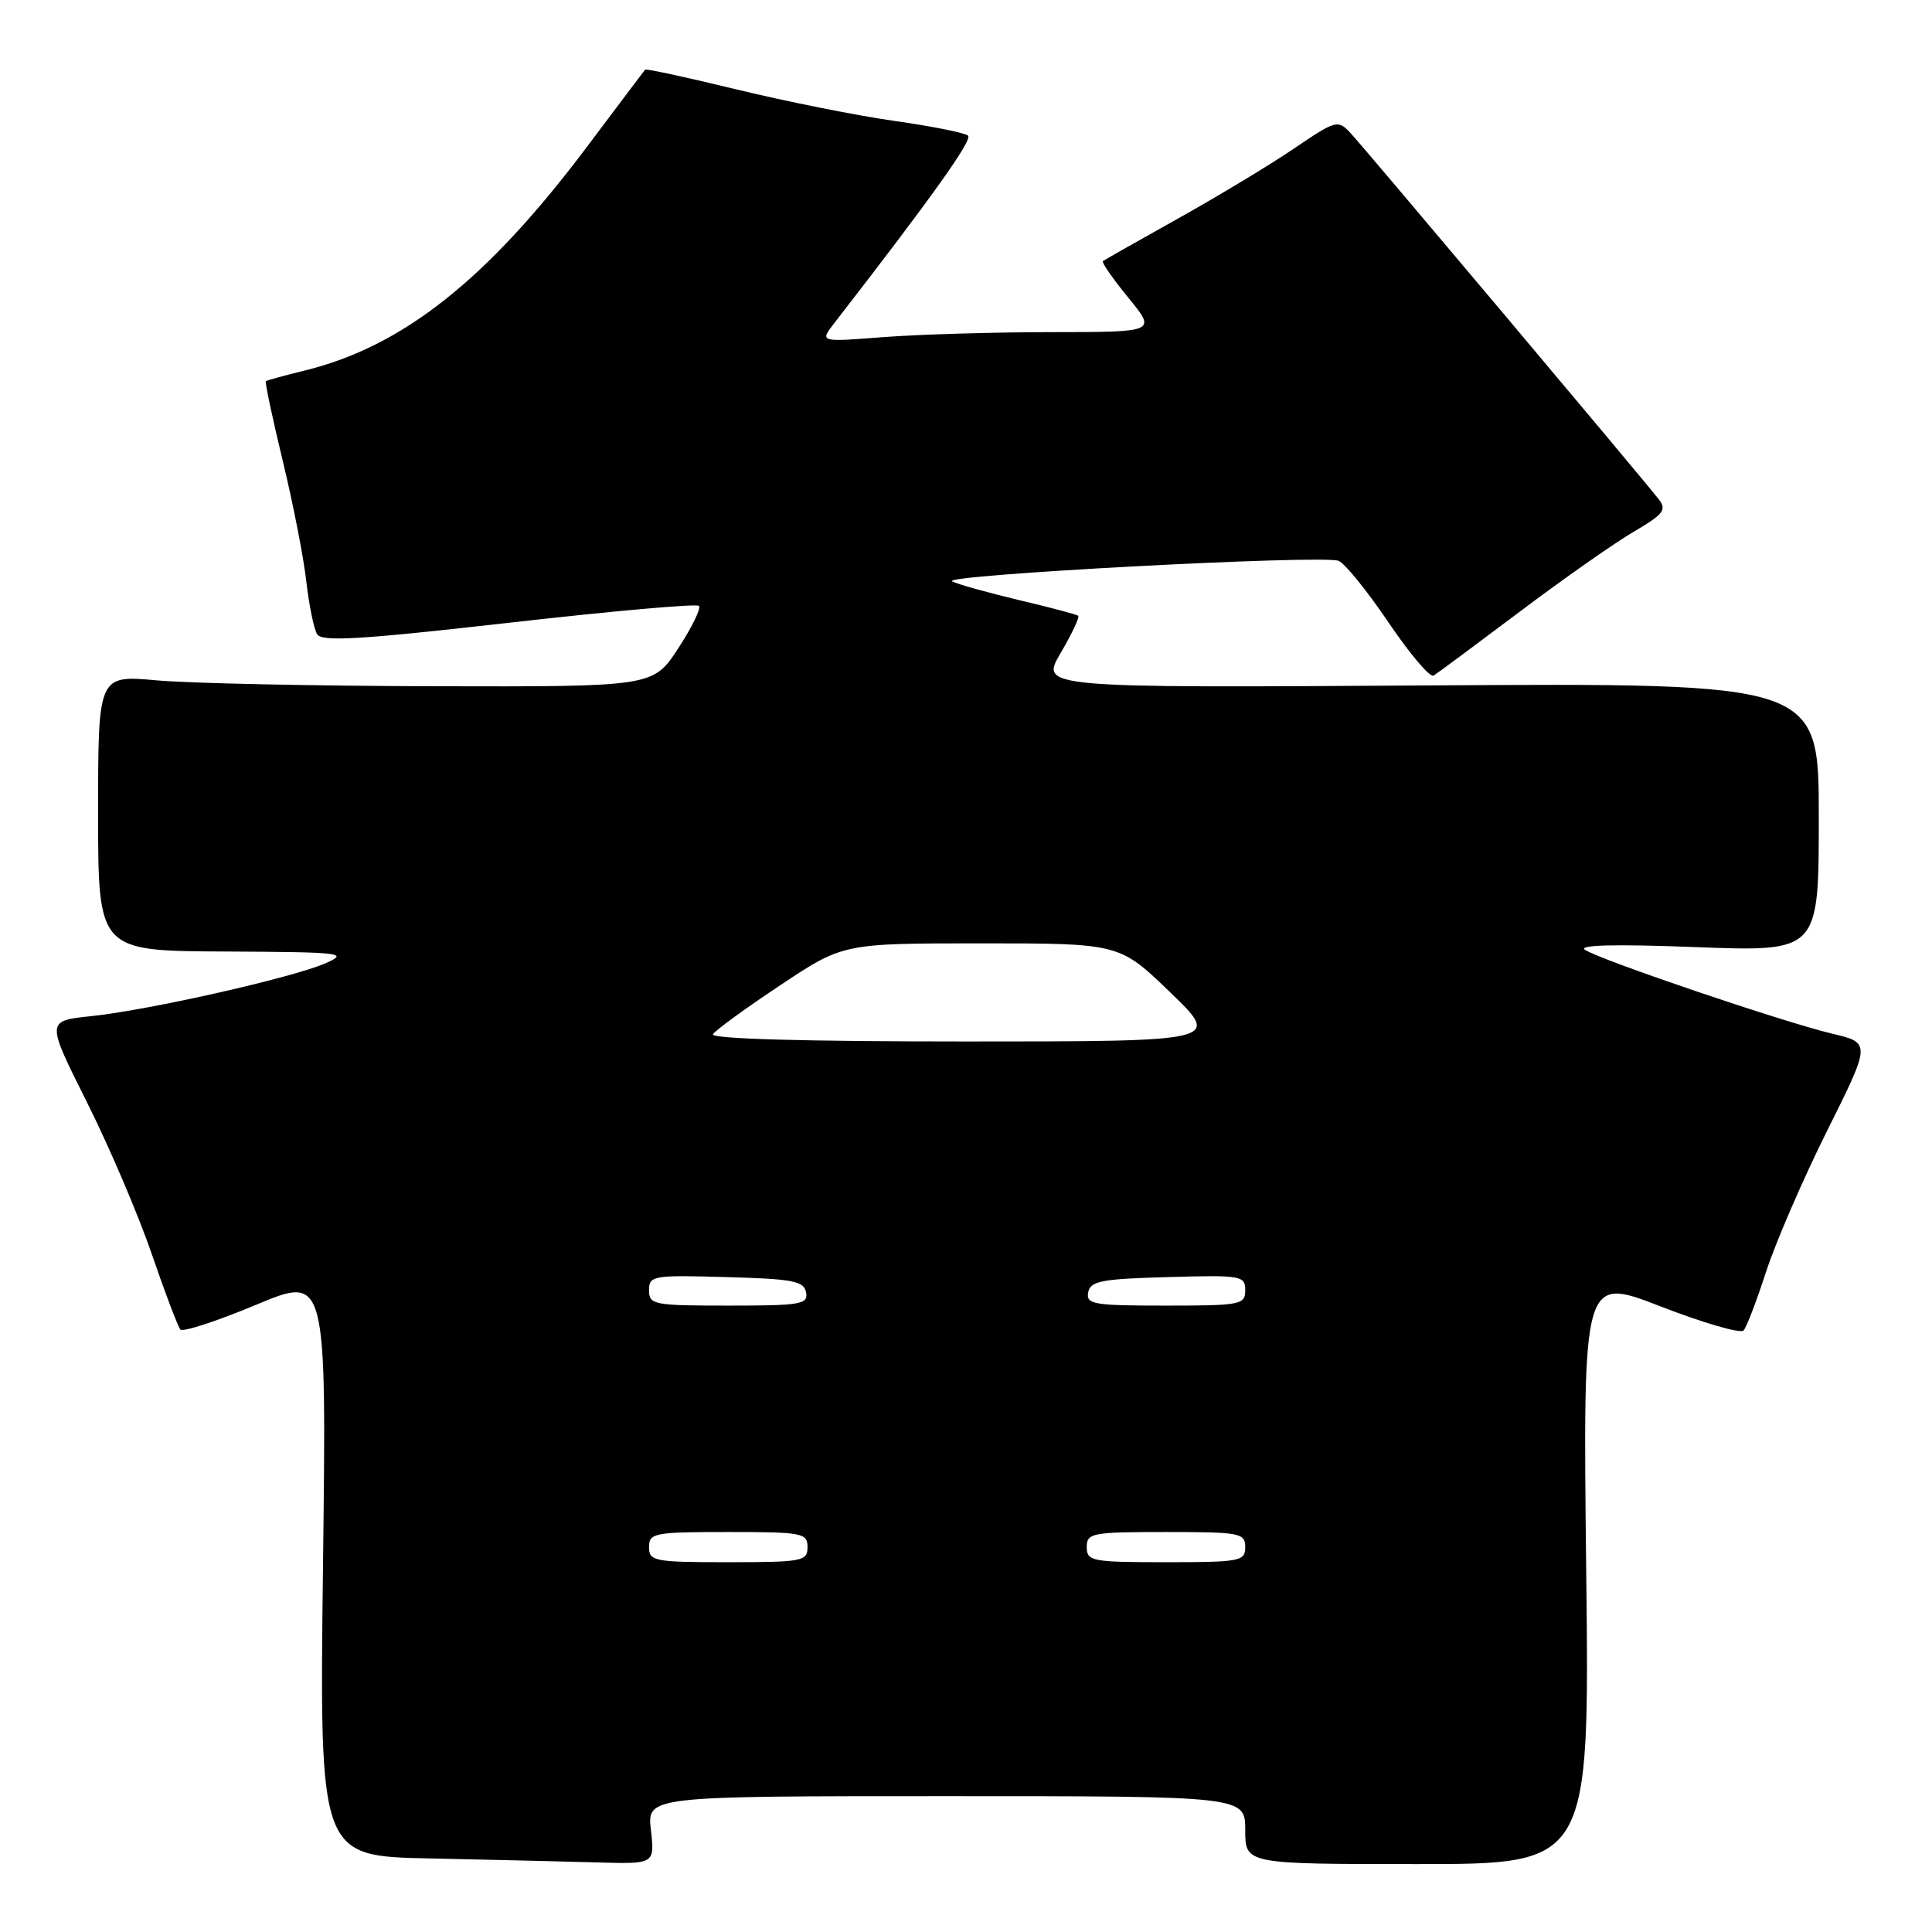 <?xml version="1.0" encoding="UTF-8" standalone="no"?>
<!DOCTYPE svg PUBLIC "-//W3C//DTD SVG 1.1//EN" "http://www.w3.org/Graphics/SVG/1.1/DTD/svg11.dtd" >
<svg xmlns="http://www.w3.org/2000/svg" xmlns:xlink="http://www.w3.org/1999/xlink" version="1.1" viewBox="0 0 256 256">
 <g >
 <path fill="currentColor"
d=" M 86.25 242.50 C 85.74 238.00 85.74 238.00 125.37 238.00 C 165.00 238.00 165.00 238.00 165.00 242.50 C 165.00 247.00 165.00 247.00 187.81 247.00 C 210.63 247.00 210.63 247.00 210.18 208.06 C 209.74 169.12 209.74 169.12 220.02 173.10 C 225.68 175.30 230.63 176.73 231.03 176.30 C 231.43 175.86 232.77 172.35 234.02 168.50 C 235.27 164.65 238.90 156.25 242.10 149.84 C 247.92 138.18 247.92 138.18 242.71 136.95 C 236.34 135.44 212.18 127.25 210.04 125.87 C 209.01 125.21 213.83 125.08 224.75 125.50 C 241.00 126.11 241.00 126.11 241.00 108.31 C 241.00 90.50 241.00 90.50 189.42 90.82 C 137.83 91.15 137.83 91.15 140.54 86.53 C 142.03 83.99 143.08 81.77 142.87 81.59 C 142.67 81.42 139.12 80.48 135.00 79.51 C 130.88 78.53 126.90 77.42 126.16 77.03 C 124.55 76.18 175.22 73.49 177.36 74.31 C 178.18 74.62 181.16 78.30 183.98 82.47 C 186.80 86.64 189.49 89.82 189.96 89.52 C 190.44 89.23 195.54 85.44 201.31 81.10 C 207.07 76.76 213.87 71.99 216.42 70.49 C 220.45 68.13 220.89 67.56 219.78 66.14 C 217.57 63.30 180.78 19.59 178.96 17.64 C 177.27 15.83 177.04 15.90 171.36 19.75 C 168.14 21.93 161.22 26.10 156.00 29.01 C 150.78 31.93 146.34 34.44 146.14 34.60 C 145.94 34.76 147.46 36.94 149.51 39.45 C 153.24 44.00 153.24 44.00 139.37 44.01 C 131.74 44.01 121.70 44.31 117.05 44.67 C 108.59 45.33 108.59 45.33 110.55 42.81 C 123.43 26.20 128.91 18.52 128.27 17.97 C 127.85 17.60 123.45 16.72 118.50 16.02 C 113.55 15.32 104.15 13.44 97.60 11.85 C 91.06 10.26 85.60 9.08 85.48 9.23 C 85.35 9.38 81.87 14.00 77.74 19.50 C 64.53 37.08 53.36 45.92 40.36 49.10 C 37.69 49.76 35.38 50.39 35.23 50.50 C 35.08 50.61 36.08 55.32 37.44 60.96 C 38.81 66.60 40.22 73.81 40.58 76.98 C 40.94 80.16 41.59 83.33 42.02 84.04 C 42.66 85.06 47.69 84.76 67.43 82.52 C 80.97 80.98 92.30 79.97 92.61 80.28 C 92.93 80.59 91.68 83.13 89.86 85.92 C 86.53 91.00 86.53 91.00 57.52 90.93 C 41.56 90.89 25.01 90.54 20.75 90.15 C 13.00 89.45 13.00 89.45 13.00 107.72 C 13.00 126.00 13.00 126.00 29.75 126.08 C 45.45 126.16 46.29 126.26 43.10 127.65 C 38.71 129.56 19.68 133.86 12.04 134.65 C 6.12 135.27 6.12 135.27 11.48 145.97 C 14.43 151.85 18.30 160.90 20.08 166.08 C 21.85 171.26 23.58 175.80 23.90 176.17 C 24.23 176.53 28.72 175.07 33.89 172.91 C 43.27 168.98 43.27 168.98 42.80 207.47 C 42.33 245.95 42.33 245.95 56.91 246.25 C 64.94 246.42 74.93 246.66 79.13 246.78 C 86.75 247.00 86.75 247.00 86.25 242.50 Z  M 86.00 205.00 C 86.00 203.13 86.67 203.00 96.50 203.00 C 106.33 203.00 107.00 203.13 107.00 205.00 C 107.00 206.87 106.33 207.00 96.50 207.00 C 86.67 207.00 86.00 206.87 86.00 205.00 Z  M 144.00 205.00 C 144.00 203.13 144.67 203.00 154.50 203.00 C 164.33 203.00 165.00 203.13 165.00 205.00 C 165.00 206.87 164.33 207.00 154.50 207.00 C 144.67 207.00 144.00 206.87 144.00 205.00 Z  M 86.00 170.97 C 86.00 169.03 86.51 168.94 96.24 169.22 C 105.06 169.46 106.52 169.74 106.81 171.25 C 107.11 172.83 106.10 173.00 96.57 173.00 C 86.61 173.00 86.00 172.88 86.00 170.97 Z  M 144.19 171.25 C 144.48 169.74 145.94 169.46 154.76 169.22 C 164.49 168.94 165.00 169.03 165.00 170.97 C 165.00 172.88 164.39 173.00 154.43 173.00 C 144.90 173.00 143.89 172.83 144.19 171.25 Z  M 94.47 137.04 C 94.80 136.51 98.81 133.59 103.40 130.54 C 111.72 125.00 111.72 125.00 130.03 125.00 C 148.34 125.00 148.34 125.00 155.07 131.50 C 161.81 138.00 161.81 138.00 127.84 138.00 C 106.43 138.00 94.10 137.65 94.47 137.04 Z "/>
</g>
</svg>